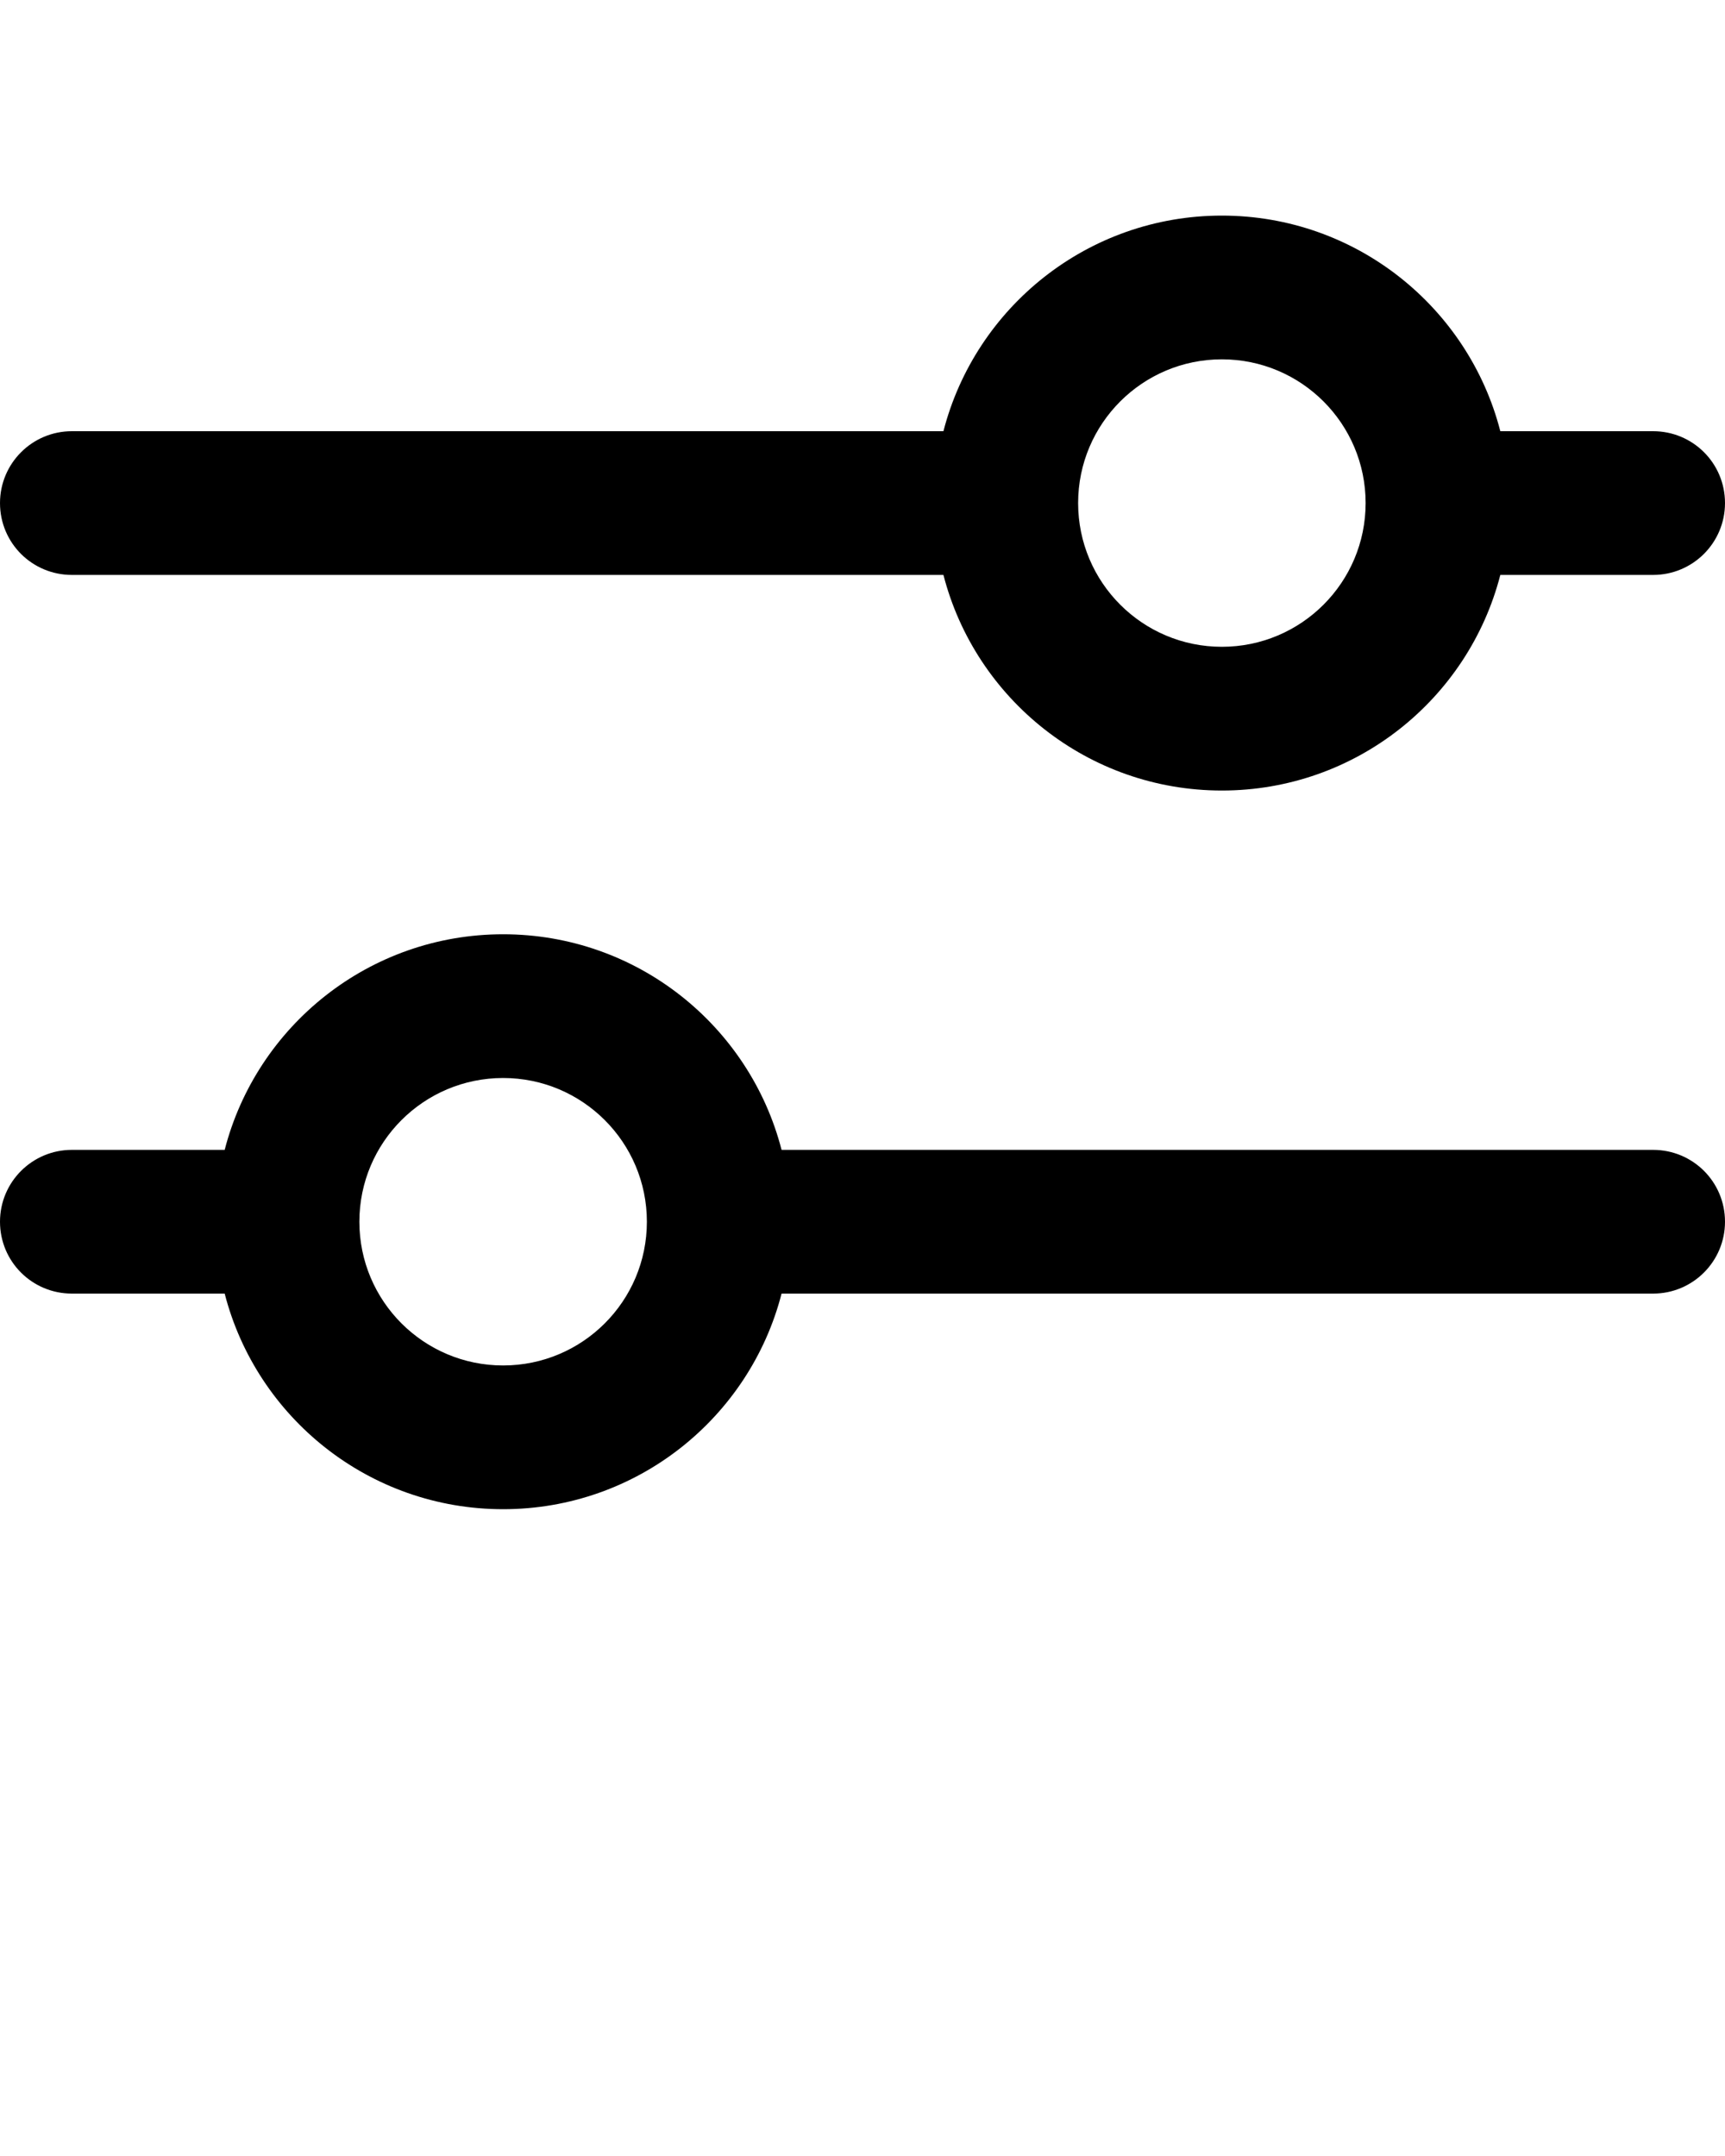 <svg xmlns="http://www.w3.org/2000/svg" viewBox="0 0 48 60" version="1.1" x="0px" y="0px">
    <title>5.11</title>
    <desc>Created with Sketch.</desc>
    <g stroke="none" stroke-width="1" fill="none" fill-rule="evenodd">
        <g fill="#000000">
            <g transform="translate(0, 0)">
                <path
                    d="M26.252,12 C27.14,8.55 30.272,6 34,6 C37.728,6 40.86,8.55 41.748,12 L45.999,12 C47.104,12 48,12.888 48,14 C48,15.105 47.105,16 45.999,16 L41.748,16 C40.86,19.45 37.728,22 34,22 C30.272,22 27.14,19.45 26.252,16 L2.001,16 C0.896,16 0,15.112 0,14 C0,12.895 0.895,12 2.001,12 L26.252,12 Z M6.252,32 C7.14,28.55 10.272,26 14,26 C17.728,26 20.86,28.55 21.748,32 L45.999,32 C47.104,32 48,32.888 48,34 C48,35.105 47.105,36 45.999,36 L21.748,36 C20.86,39.45 17.728,42 14,42 C10.272,42 7.14,39.45 6.252,36 L2.001,36 C0.896,36 0,35.112 0,34 C0,32.895 0.895,32 2.001,32 L6.252,32 Z M14,38 C16.209,38 18,36.209 18,34 C18,31.791 16.209,30 14,30 C11.791,30 10,31.791 10,34 C10,36.209 11.791,38 14,38 Z M34,18 C36.209,18 38,16.209 38,14 C38,11.791 36.209,10 34,10 C31.791,10 30,11.791 30,14 C30,16.209 31.791,18 34,18 Z" />
            </g>
        </g>
    </g>
</svg>